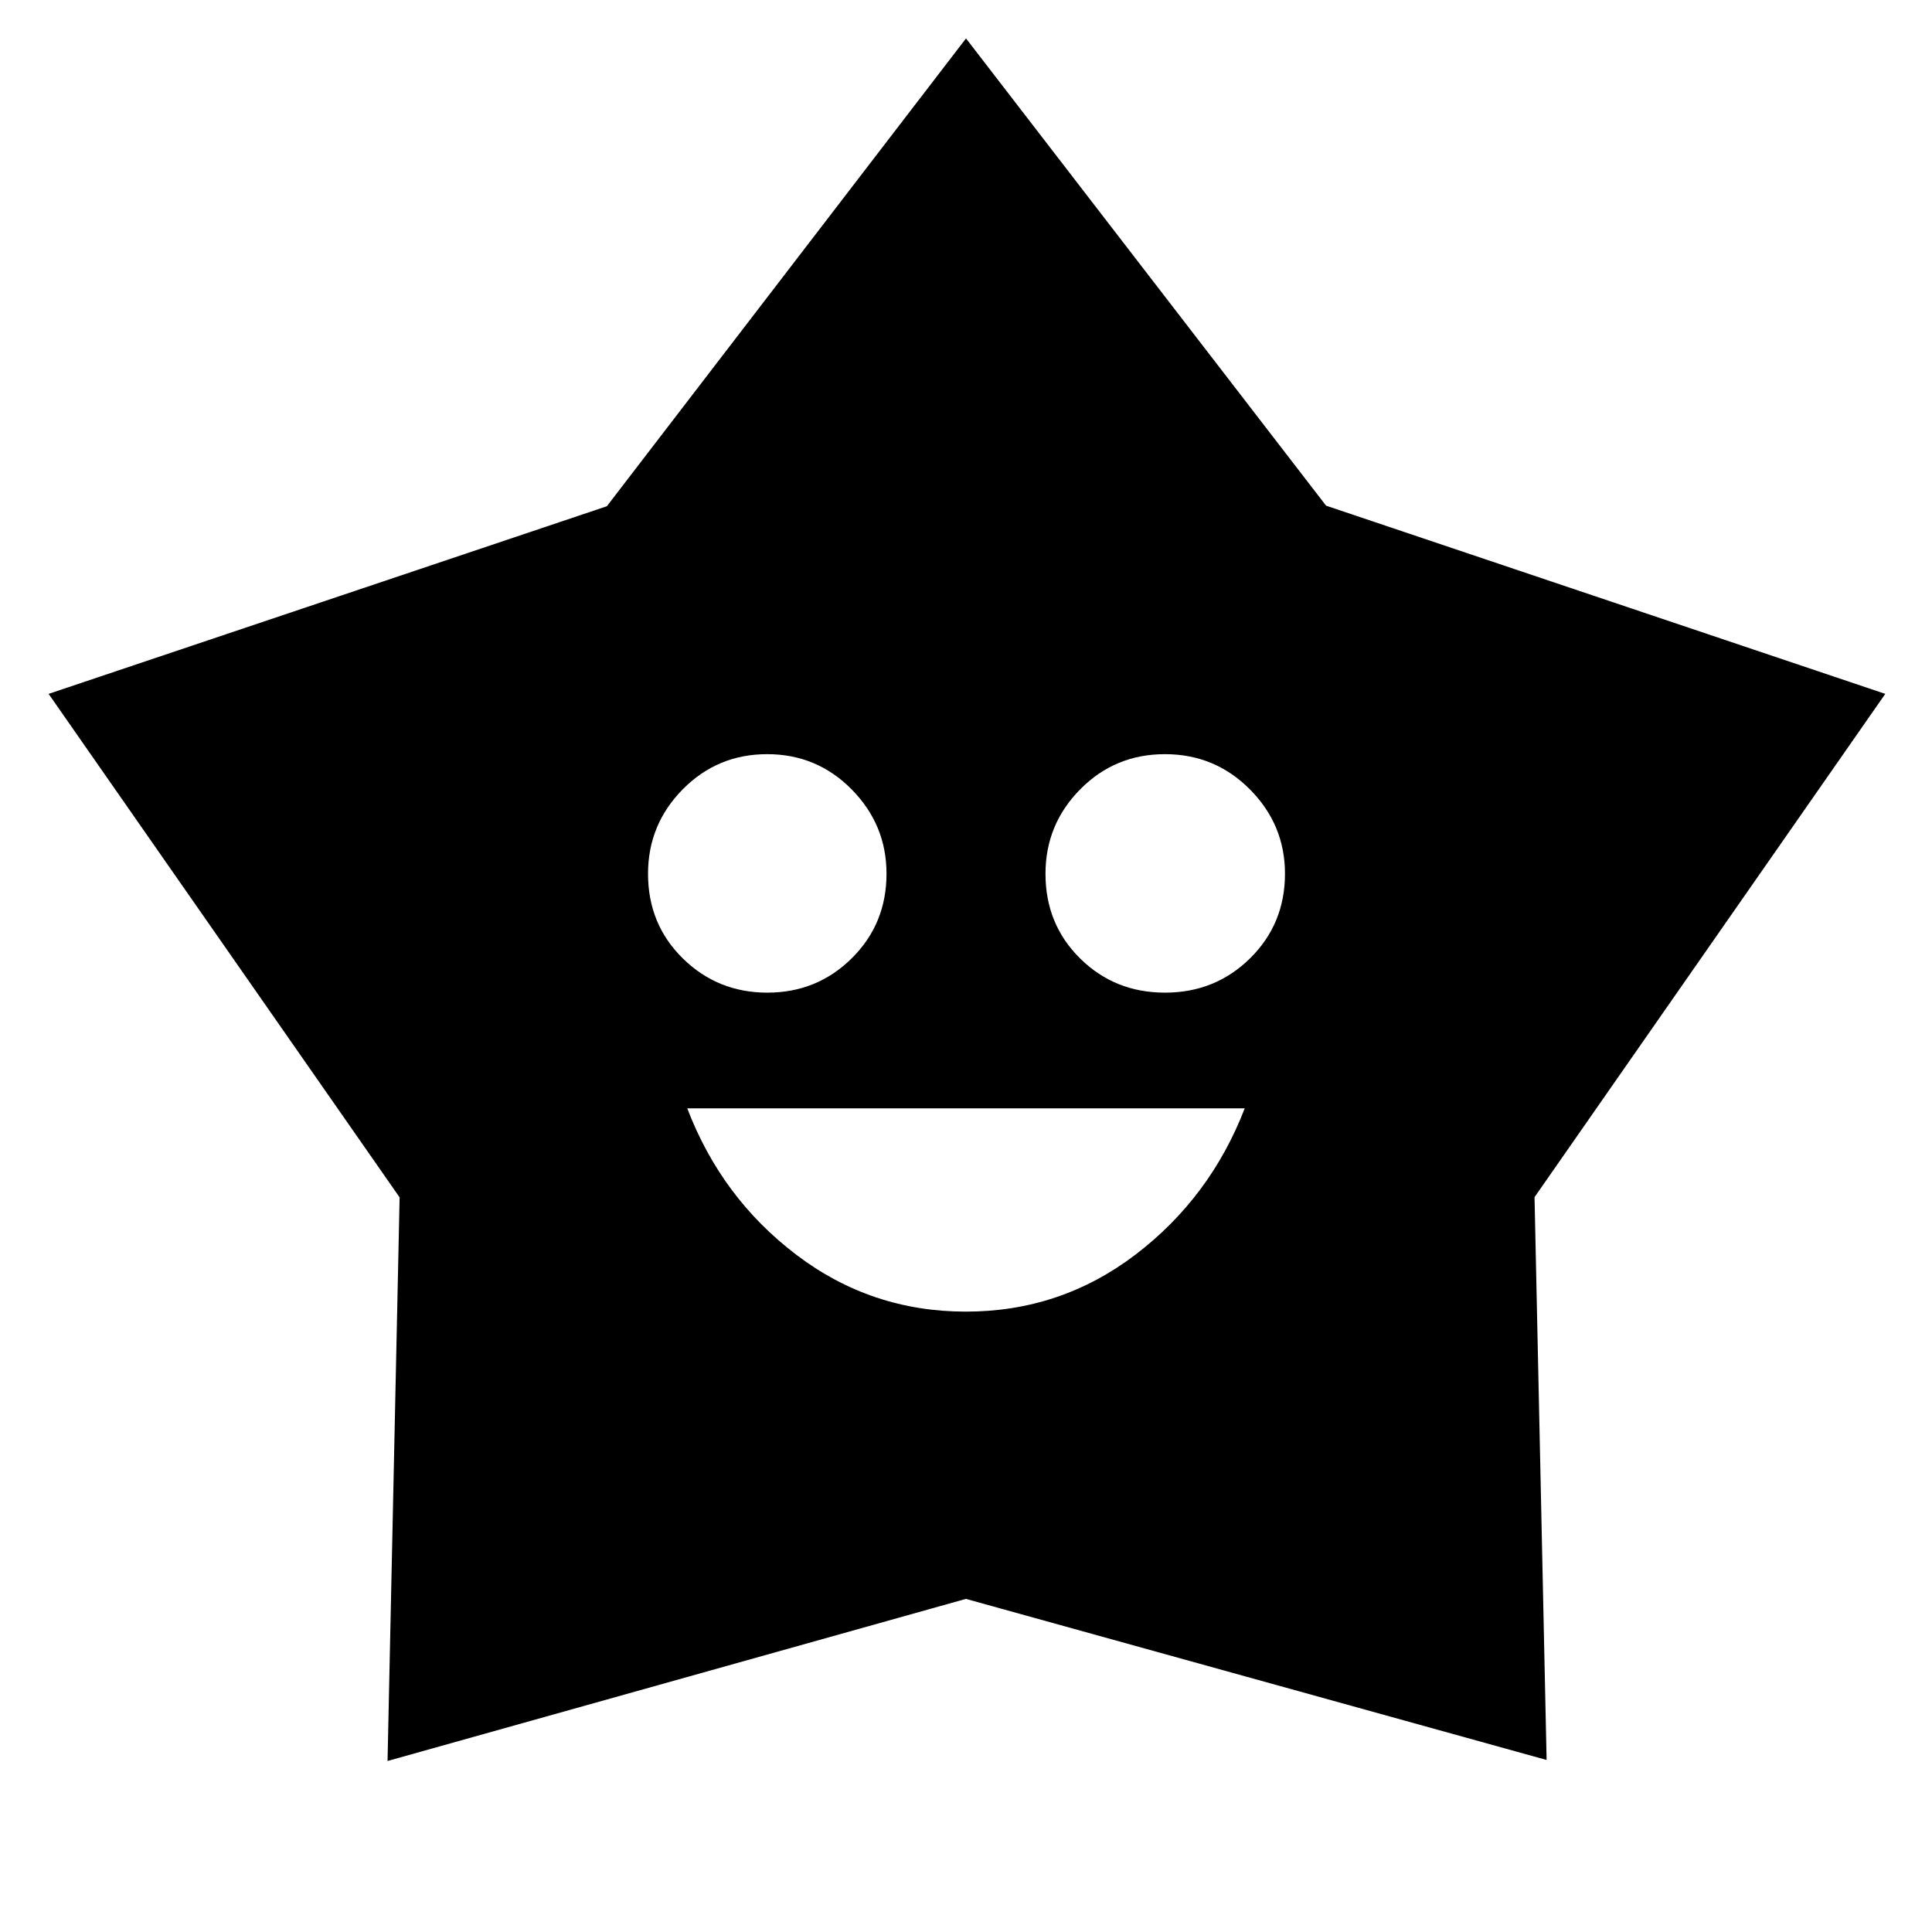<svg xmlns="http://www.w3.org/2000/svg" height="48" viewBox="0 -960 960 960" width="48"><path d="M479.939-308.26q47.061 0 84.219-28.28 37.157-28.279 54.342-72.72h-277q17 44.5 54.189 72.75 37.188 28.25 84.25 28.25Zm-98.645-158.5q24.706 0 41.956-17.089 17.25-17.088 17.25-42 0-24.346-17.294-41.879-17.294-17.532-42-17.532t-41.956 17.474Q322-550.313 322-525.819q0 25.059 17.294 42.059 17.294 17 42 17Zm197.588 0q25 0 42.309-17.089 17.309-17.088 17.309-42 0-24.346-17.397-41.879-17.397-17.532-42.25-17.532t-42.103 17.474q-17.25 17.473-17.25 41.967 0 25.059 17.191 42.059 17.191 17 42.191 17ZM301.551-708.456 480-940.914 658.913-708.74l277.871 93.522L762.501-365.14l6 279.663-288.545-80.045-287.391 80.545 6-280.058L24.151-615.218l277.4-93.238Z"/></svg>